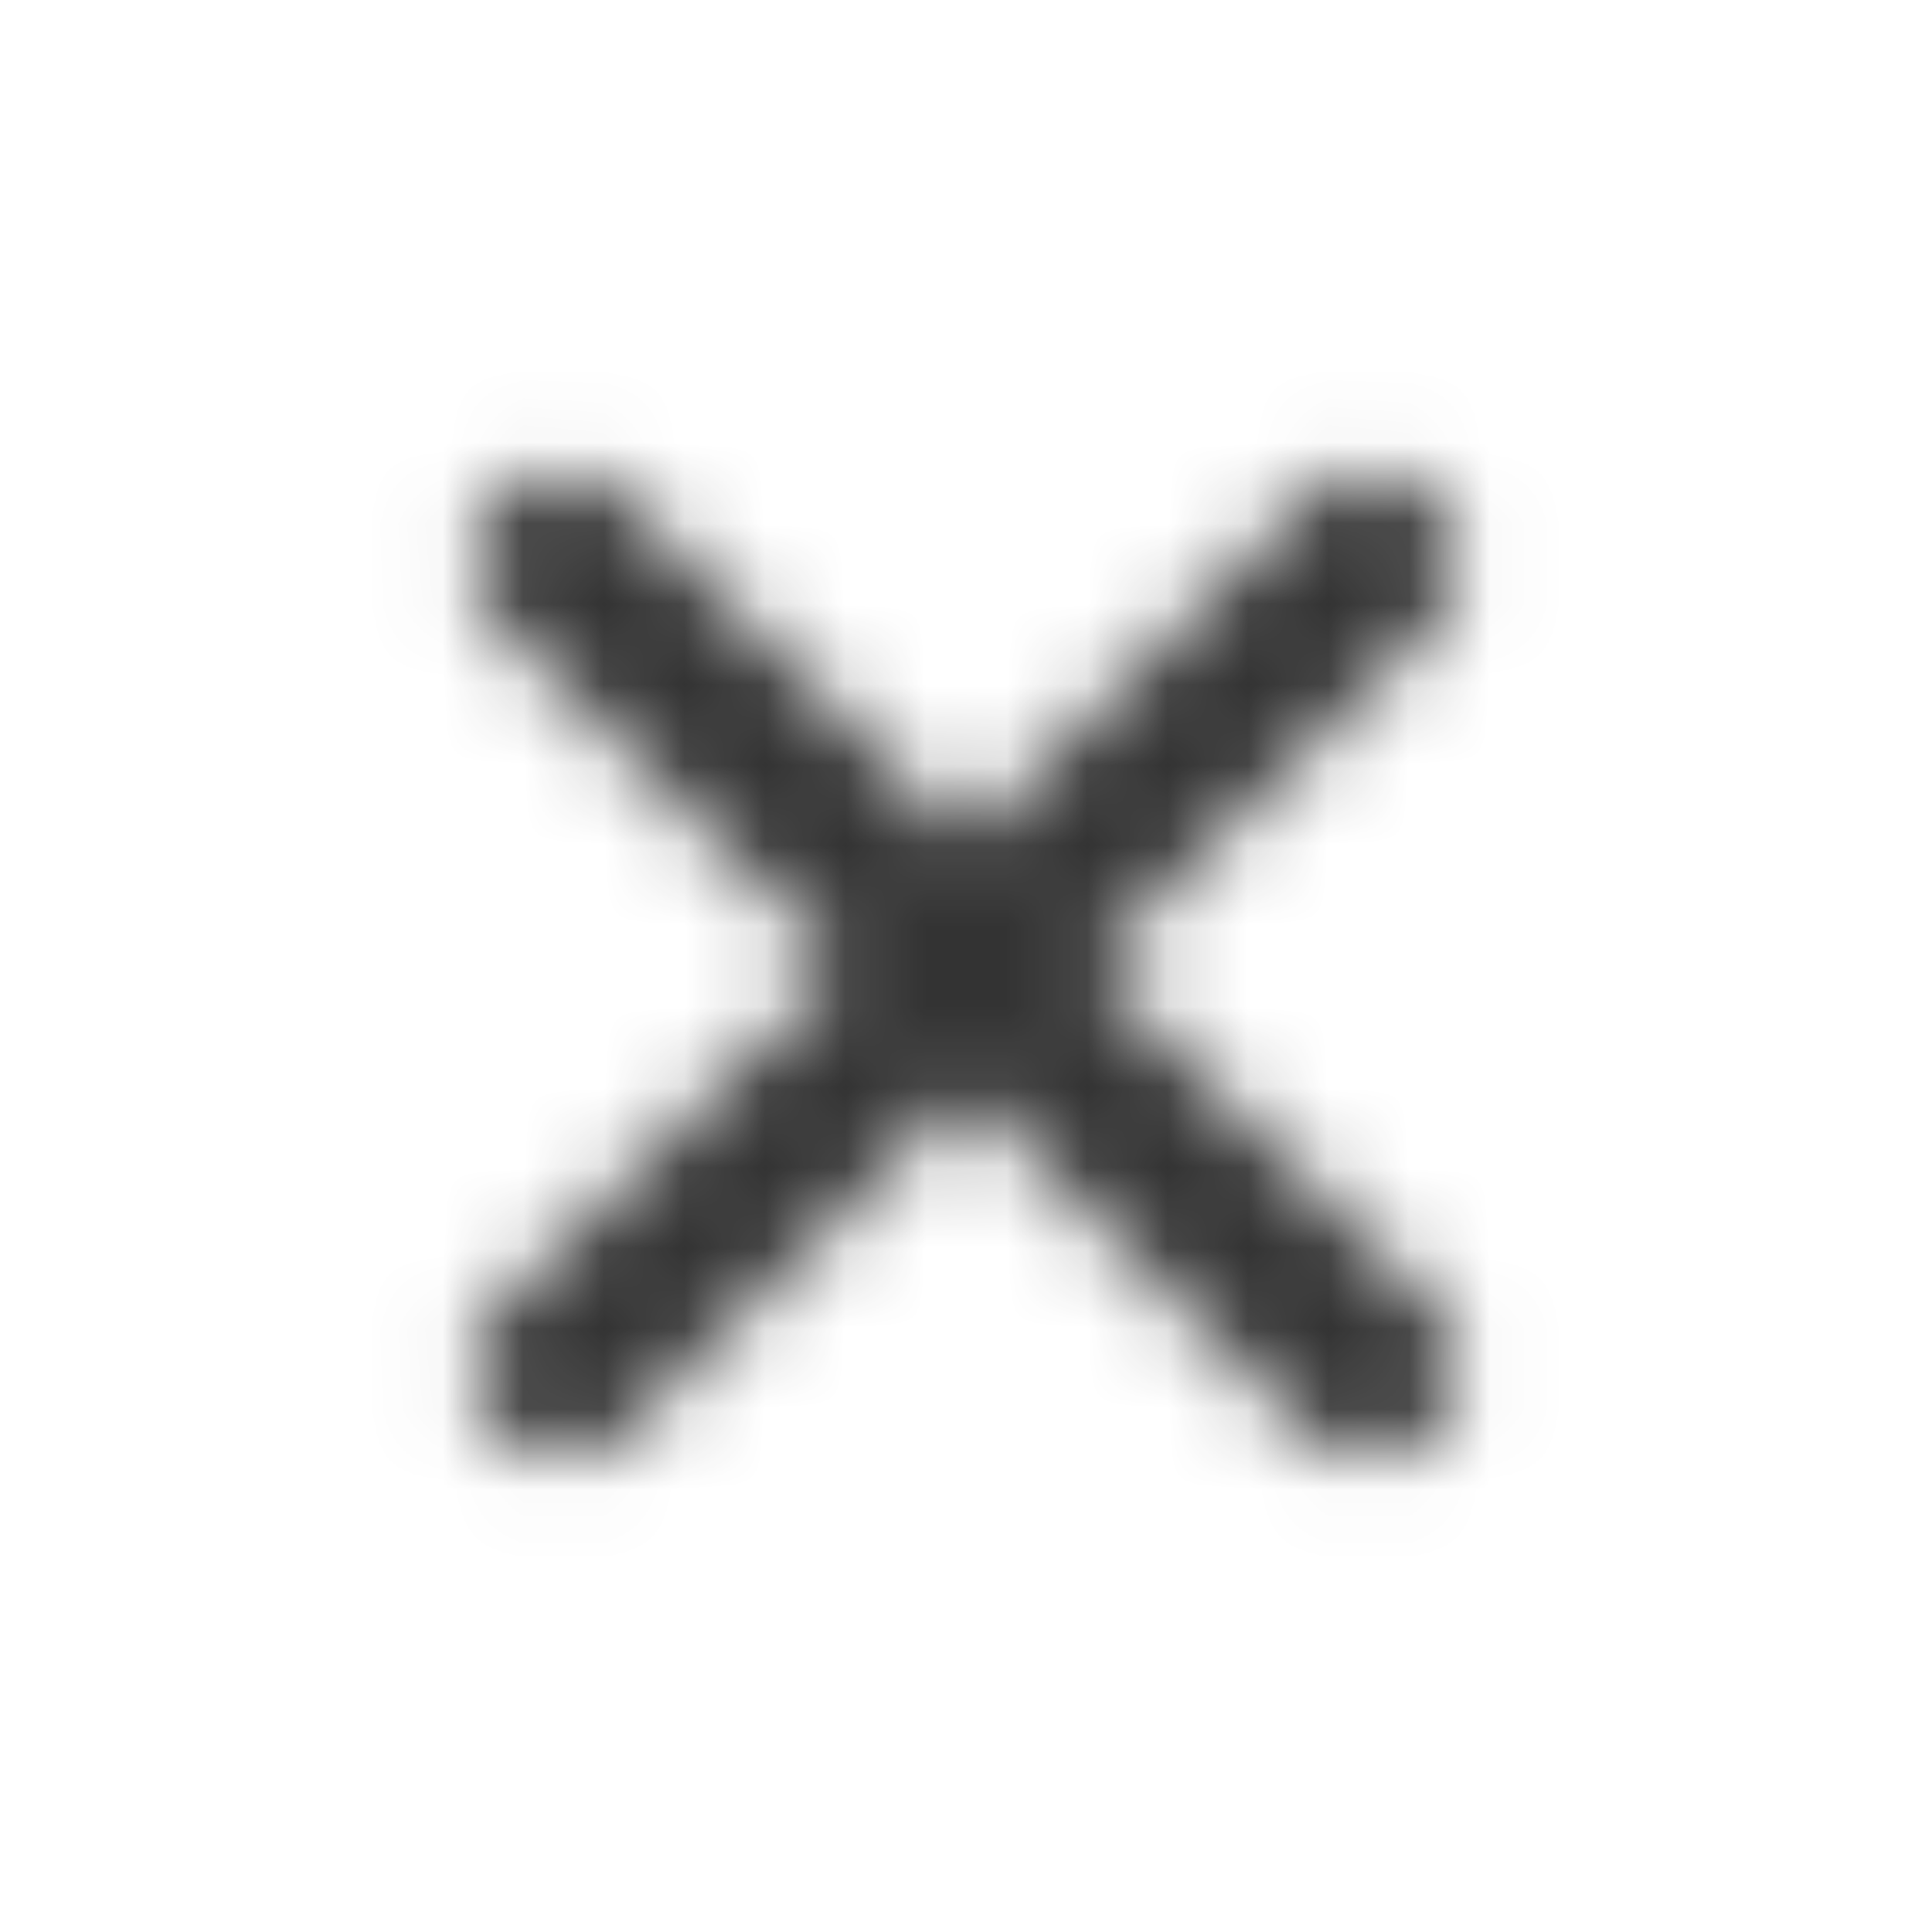 <svg xmlns="http://www.w3.org/2000/svg" width="24" height="24" fill="none"><mask id="a" width="14" height="14" x="5" y="5" maskUnits="userSpaceOnUse" style="mask-type:alpha"><path fill="#333" d="M16.222 17.778a1.1 1.1 0 1 0 1.556-1.556L13.556 12l4.222-4.222a1.1 1.1 0 1 0-1.556-1.556L12 10.444 7.778 6.222a1.1 1.1 0 1 0-1.556 1.556L10.444 12l-4.222 4.222a1.1 1.1 0 1 0 1.556 1.556L12 13.556z"/></mask><g mask="url(#a)"><path fill="#333" d="M0 0h24v24H0z"/></g></svg>